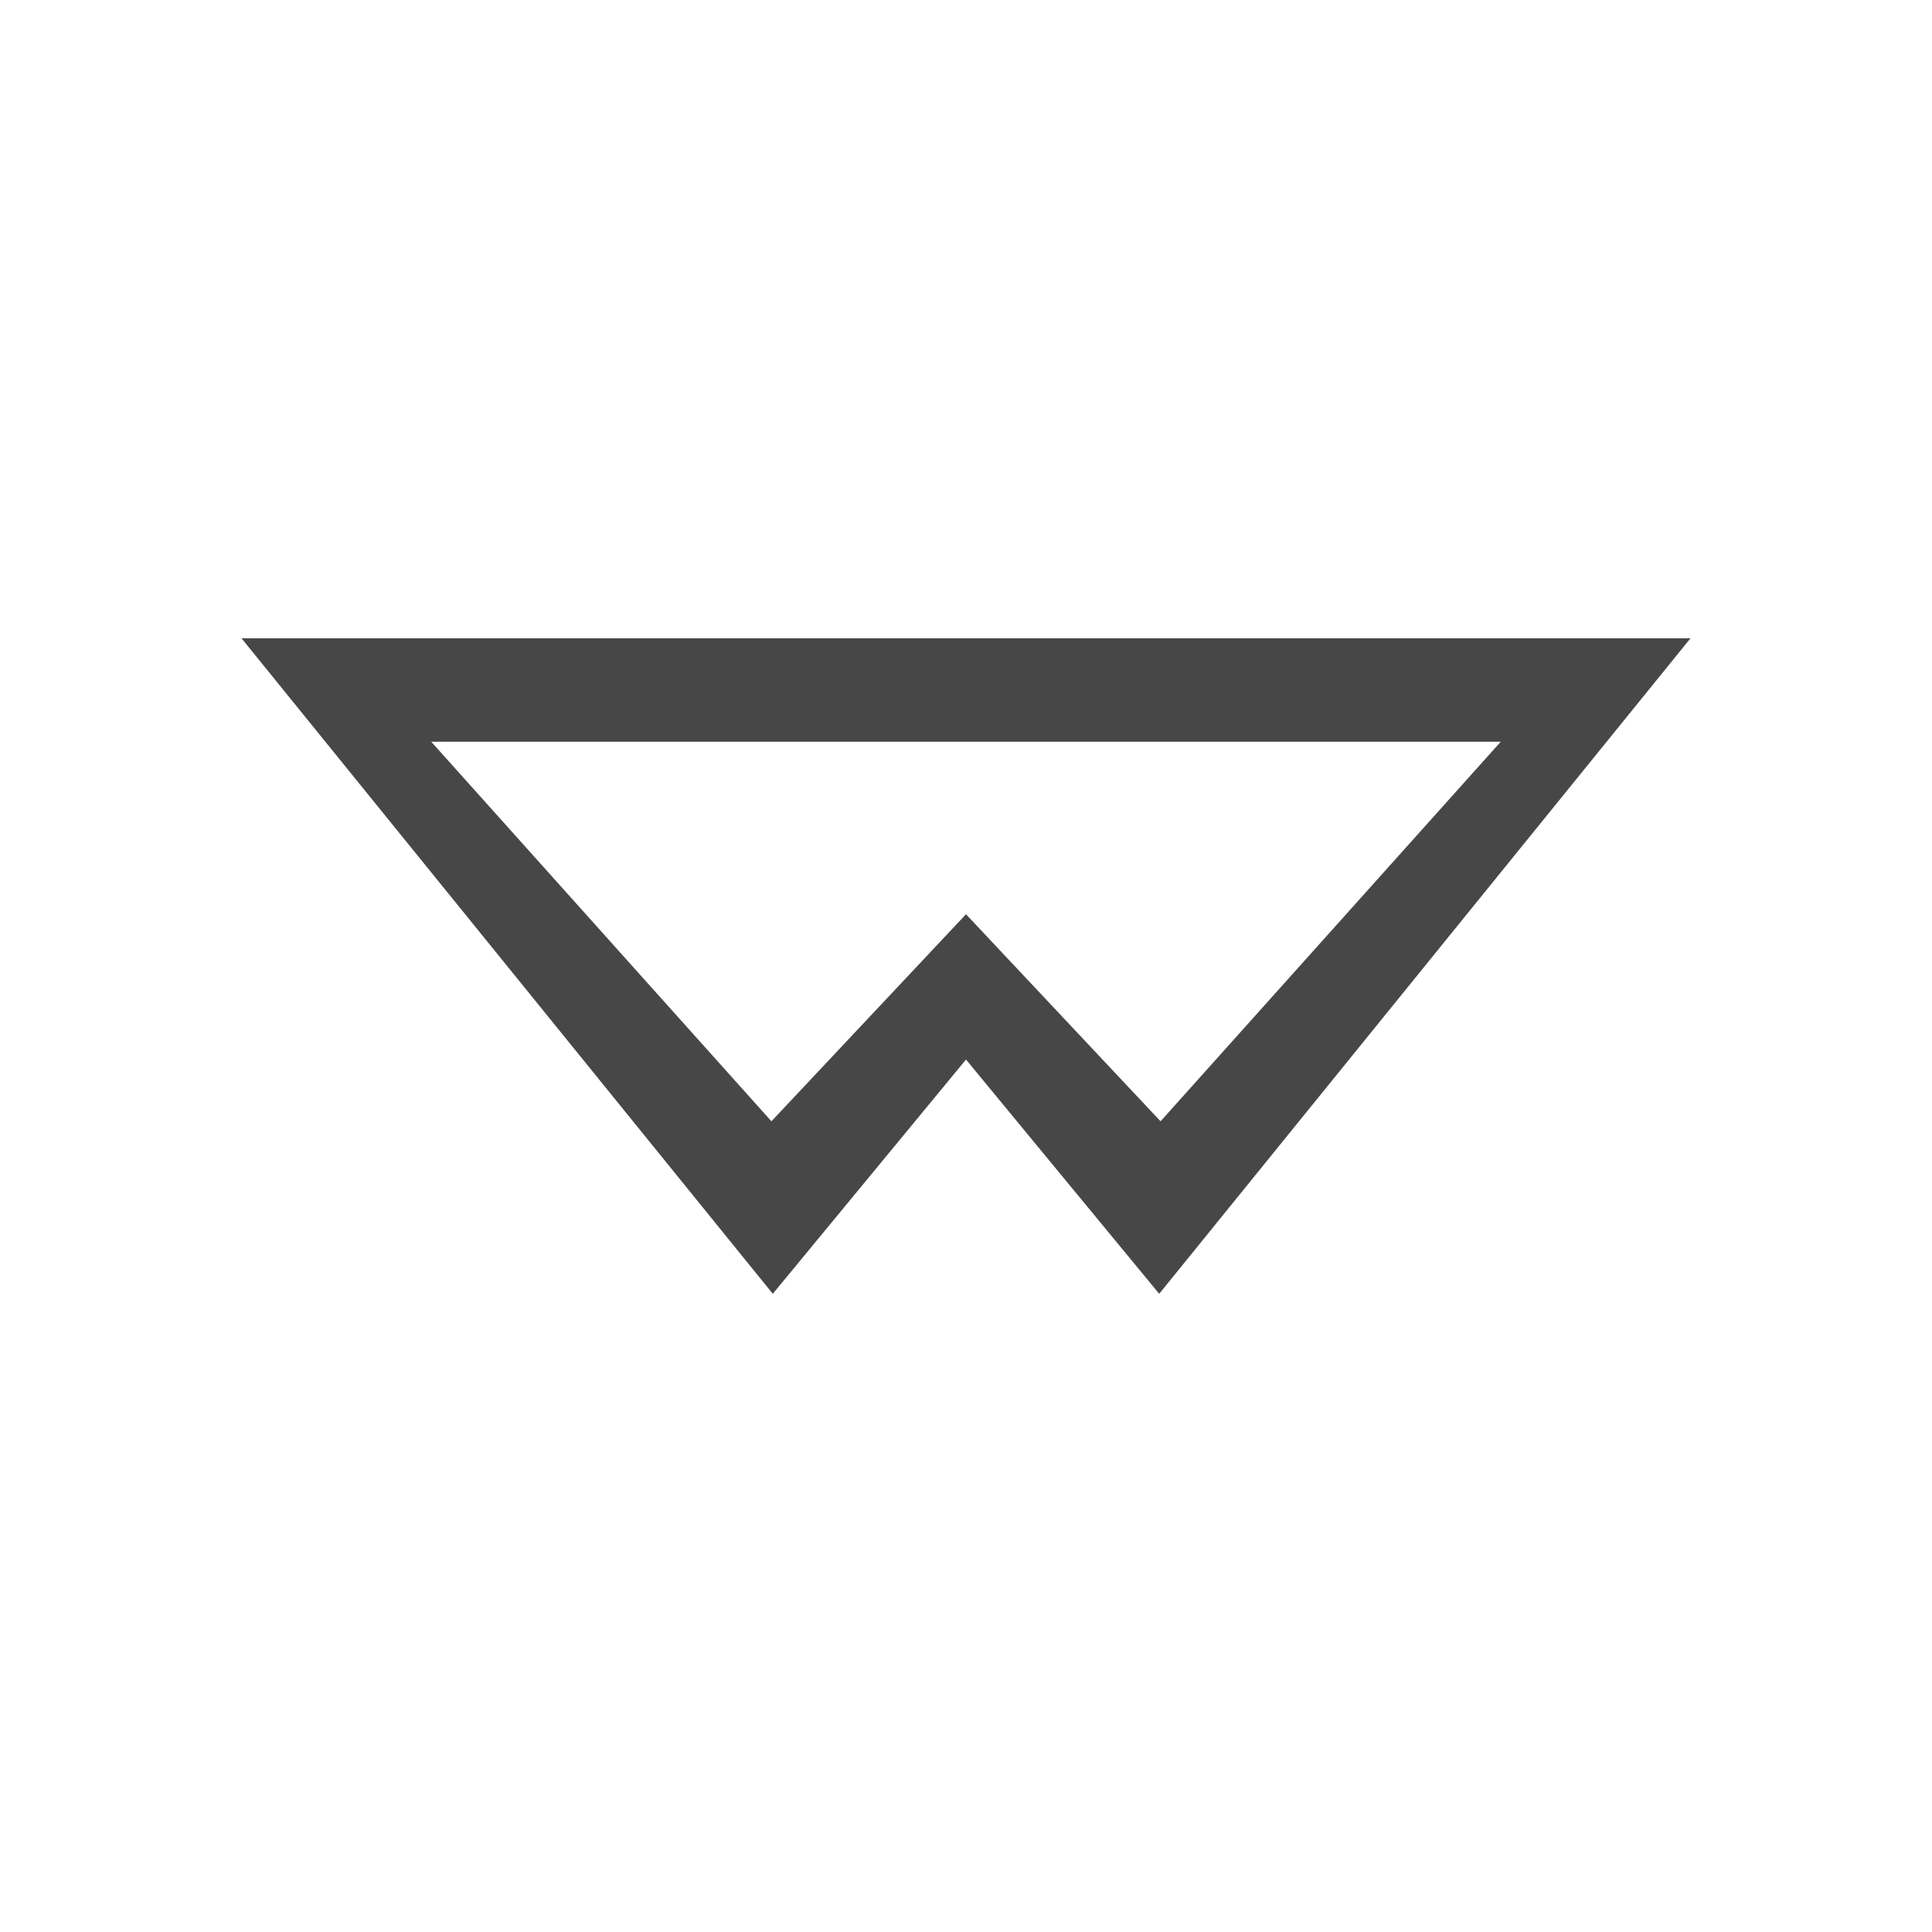 <svg xmlns="http://www.w3.org/2000/svg" xmlns:xlink="http://www.w3.org/1999/xlink" width="24" height="24" viewBox="0 0 24 24"><path fill="#474747" d="M3 7.929h18l-6.6 8.143l-2.4-2.91l-2.4 2.91zm11.417 6l4.226-4.715H5.357l4.226 4.715L12 11.357z"/></svg>